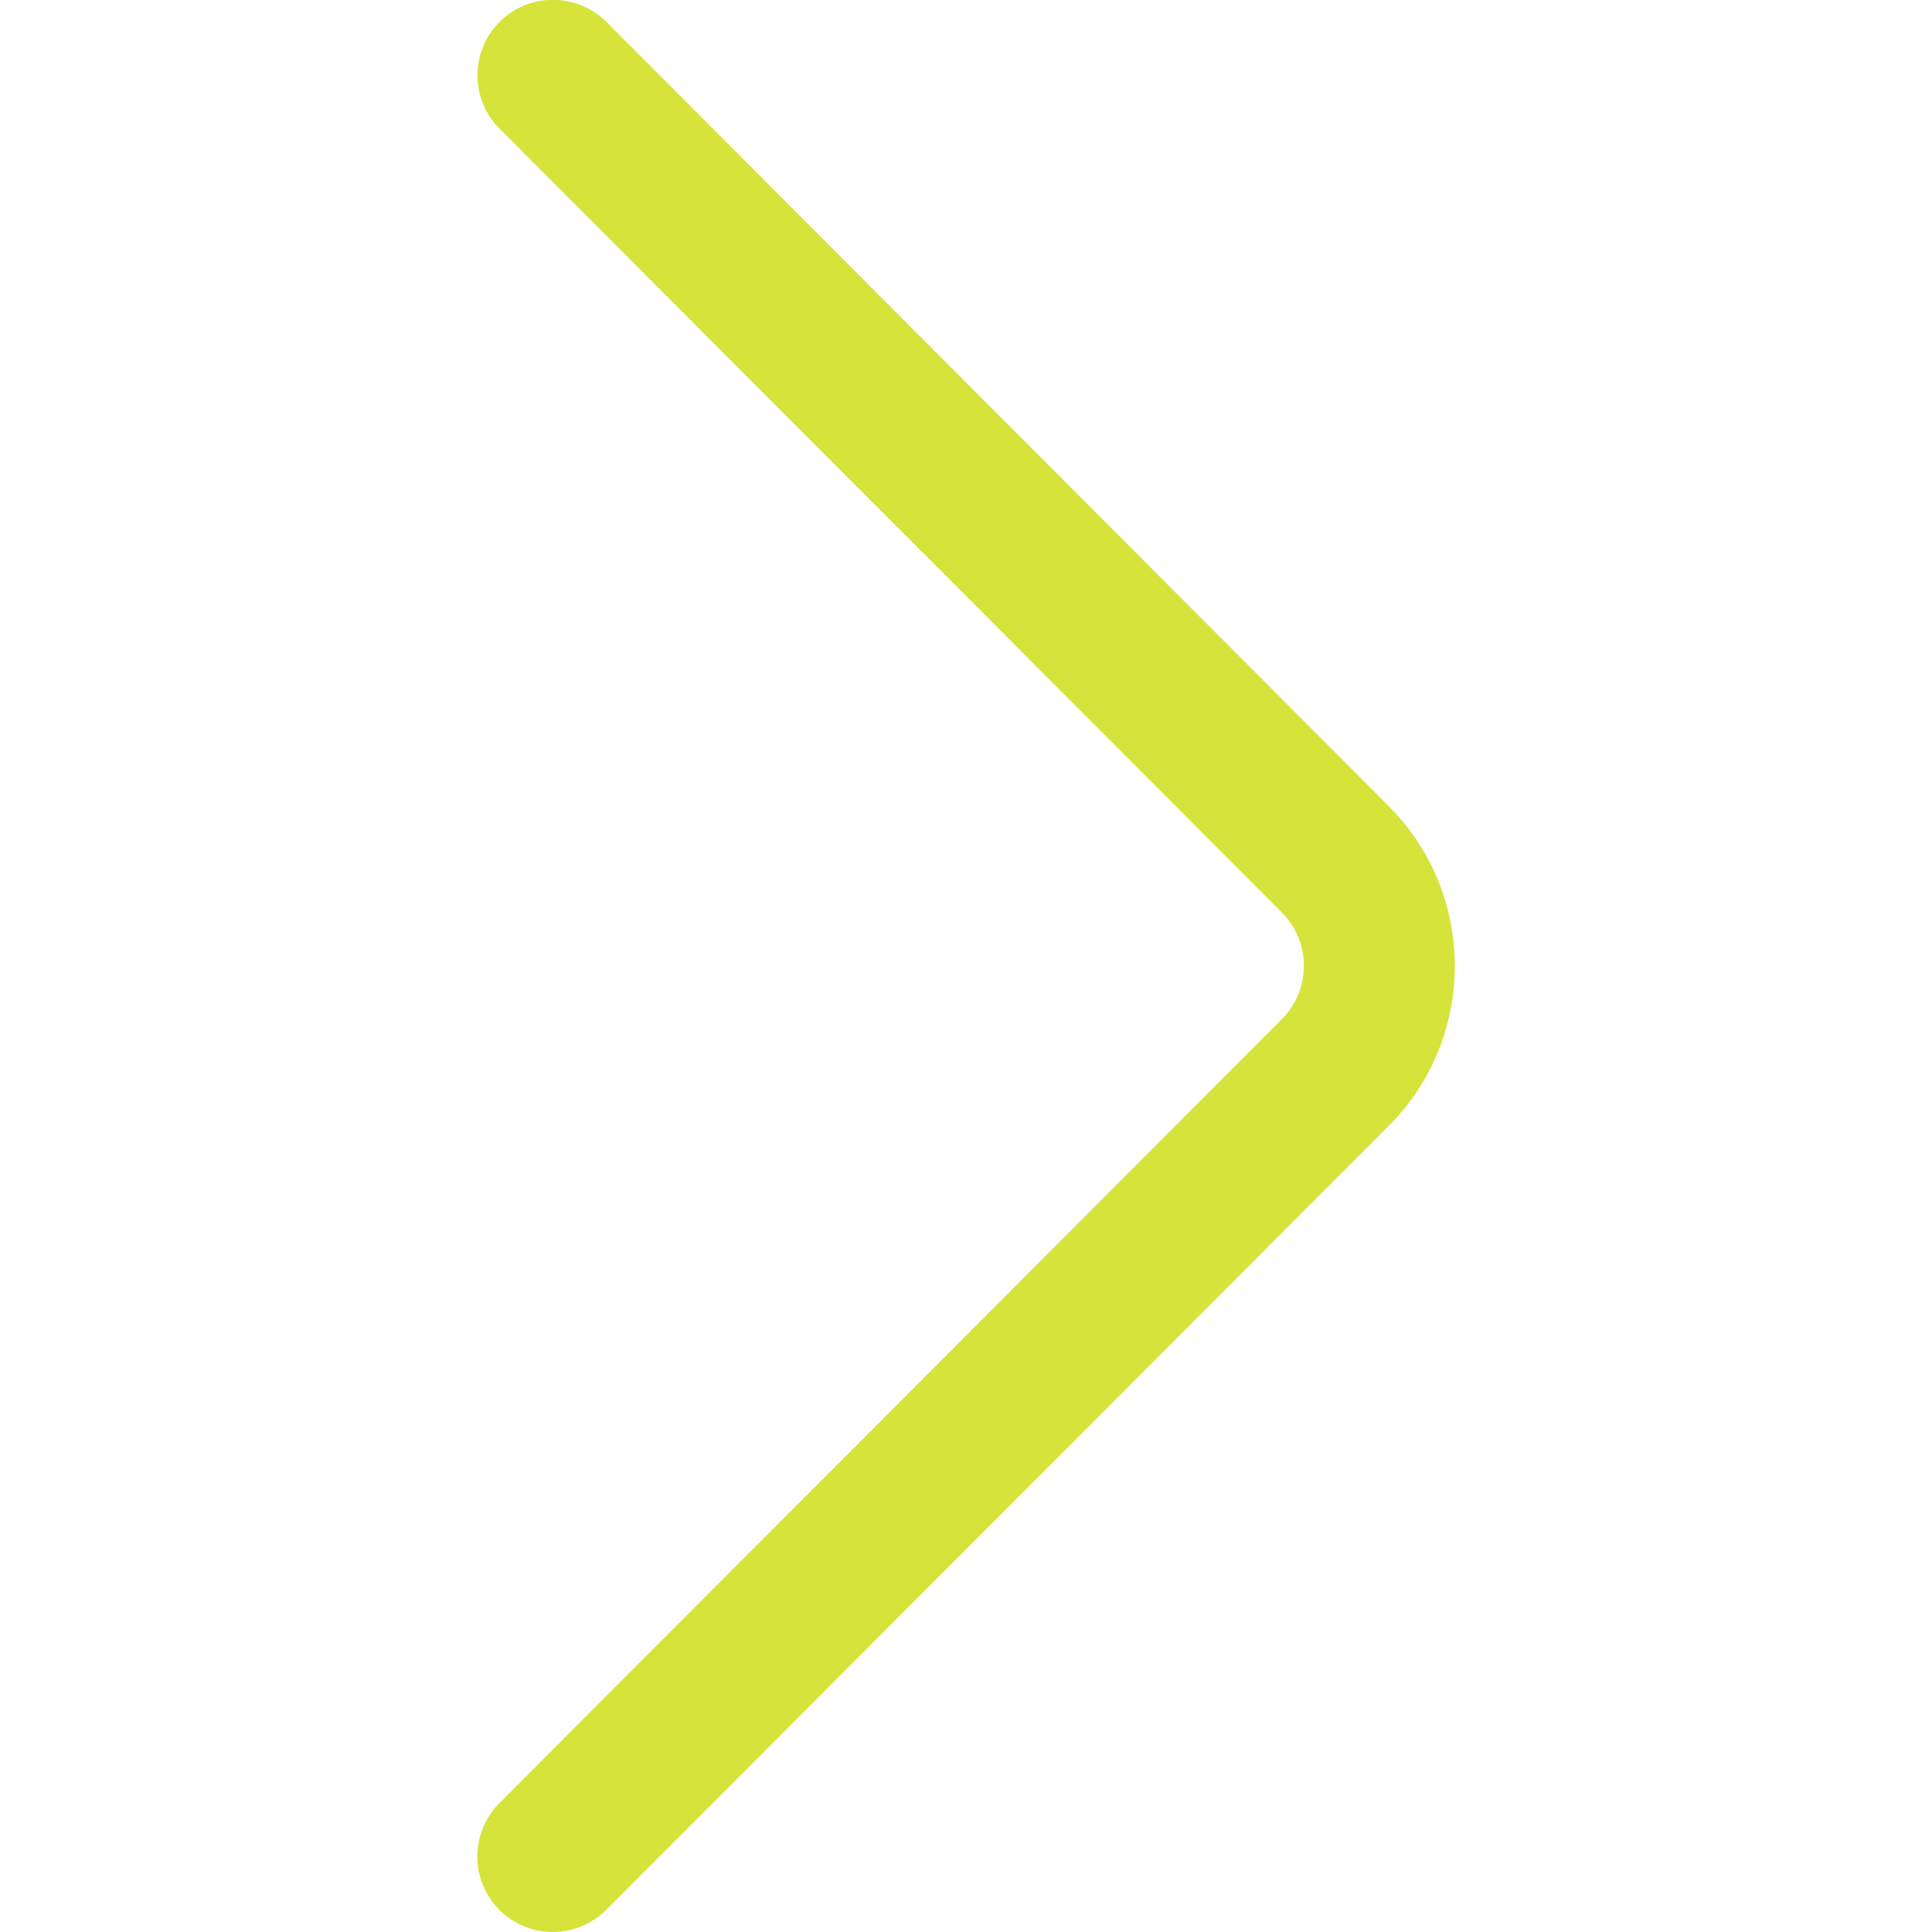 <?xml version="1.0" encoding="utf-8"?>
<!-- Generator: Adobe Illustrator 24.2.3, SVG Export Plug-In . SVG Version: 6.00 Build 0)  -->
<svg version="1.1" id="Capa_1" xmlns="http://www.w3.org/2000/svg" xmlns:xlink="http://www.w3.org/1999/xlink" x="0px" y="0px"
	 viewBox="0 0 512 512" style="enable-background:new 0 0 512 512;" xml:space="preserve">
<style type="text/css">
	.st0{fill:#D6E33B;}
</style>
<g id="chevron" transform="translate(-126.513 0)">
	<g id="Group_8">
		<path id="Path_18" class="st0" d="M494.5,213.6L287.2,5.8c-7.8-7.8-20.5-7.8-28.3,0s-7.8,20.5,0,28.3l207.3,207.7
			c7.8,7.8,7.8,20.5,0,28.3L258.9,477.8c-7.8,7.8-7.9,20.4-0.1,28.3c7.8,7.8,20.4,7.9,28.3,0.1c0,0,0.1-0.1,0.1-0.1l207.3-207.7
			C517.9,275,517.9,237,494.5,213.6z"/>
	</g>
</g>
</svg>
